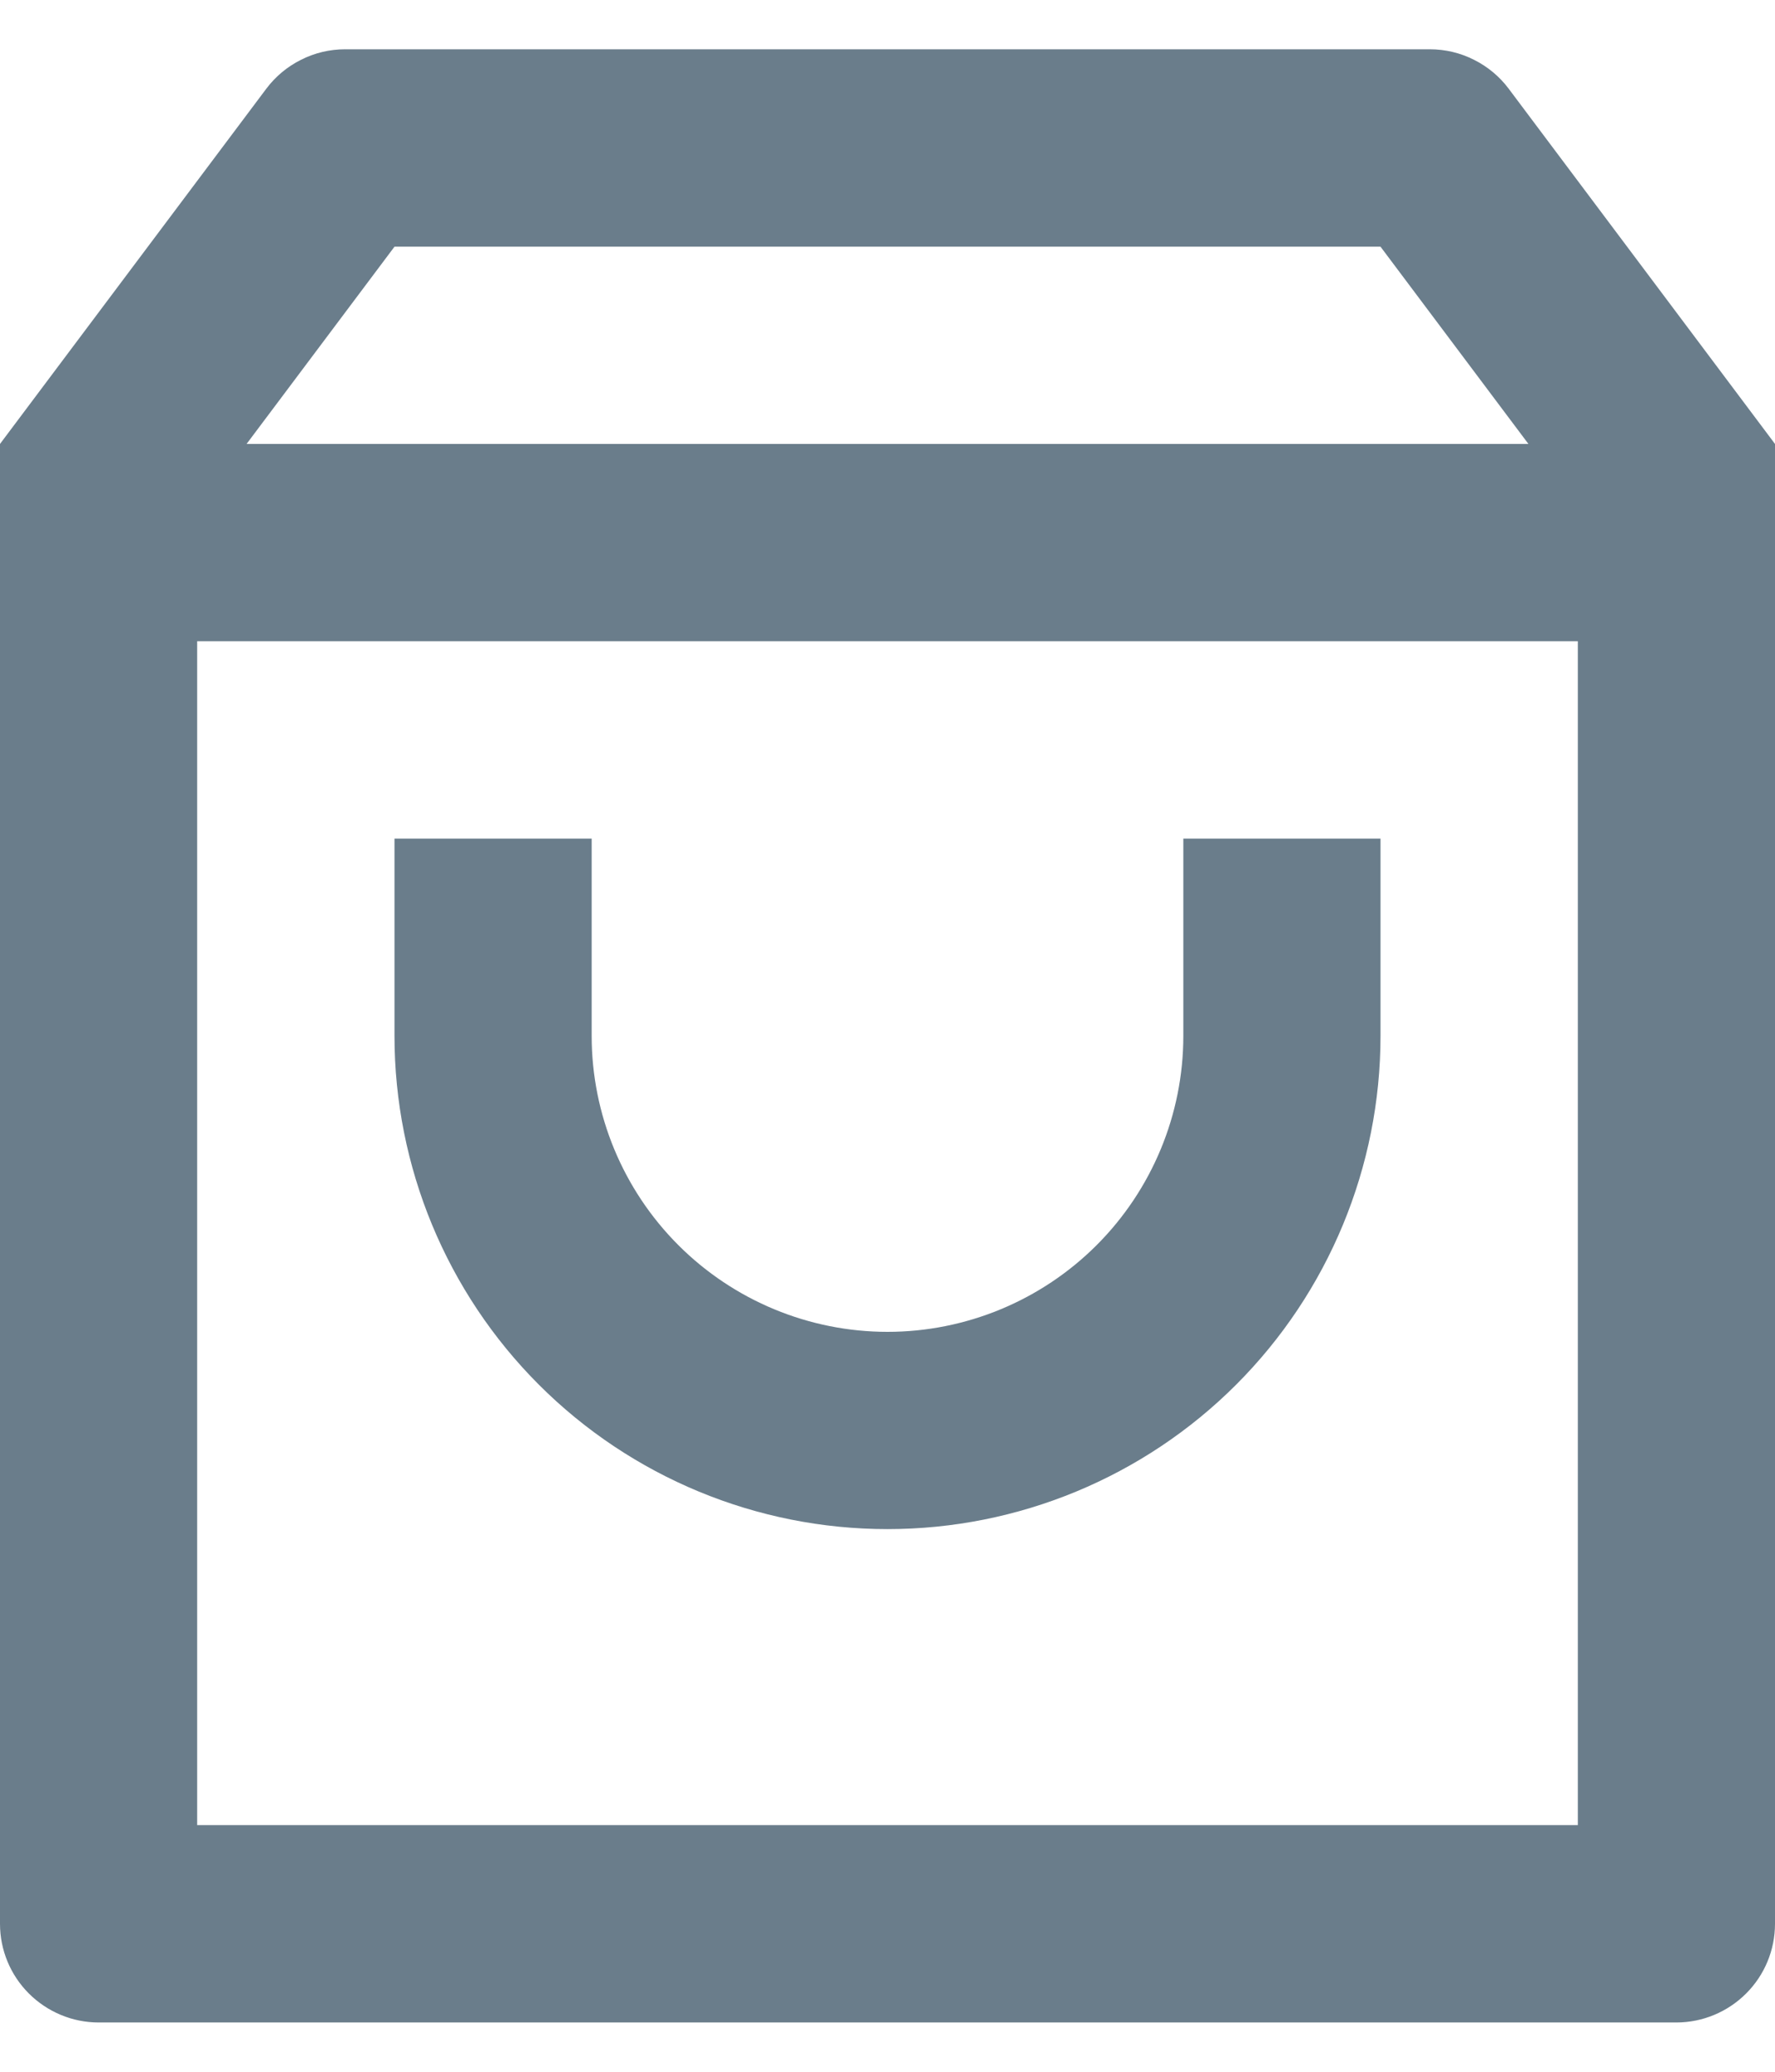 <svg width="12" height="14" viewBox="0 0 12 14" fill="none" xmlns="http://www.w3.org/2000/svg">
<path d="M2.333 0.333H9.667C9.77 0.333 9.872 0.357 9.965 0.404C10.057 0.45 10.138 0.517 10.2 0.6L12 3V13C12 13.177 11.93 13.346 11.805 13.471C11.68 13.596 11.51 13.667 11.333 13.667H0.667C0.49 13.667 0.32 13.596 0.195 13.471C0.07 13.346 0 13.177 0 13V3L1.8 0.6C1.862 0.517 1.943 0.45 2.035 0.404C2.128 0.357 2.23 0.333 2.333 0.333ZM10.667 4.333H1.333V12.333H10.667V4.333ZM10.333 3L9.333 1.667H2.667L1.667 3H10.333ZM4 5.667V7C4 7.53 4.211 8.039 4.586 8.414C4.961 8.789 5.47 9 6 9C6.53 9 7.039 8.789 7.414 8.414C7.789 8.039 8 7.53 8 7V5.667H9.333V7C9.333 7.884 8.982 8.732 8.357 9.357C7.732 9.982 6.884 10.333 6 10.333C5.116 10.333 4.268 9.982 3.643 9.357C3.018 8.732 2.667 7.884 2.667 7V5.667H4Z" fill="#6A7D8B"/>
</svg>
